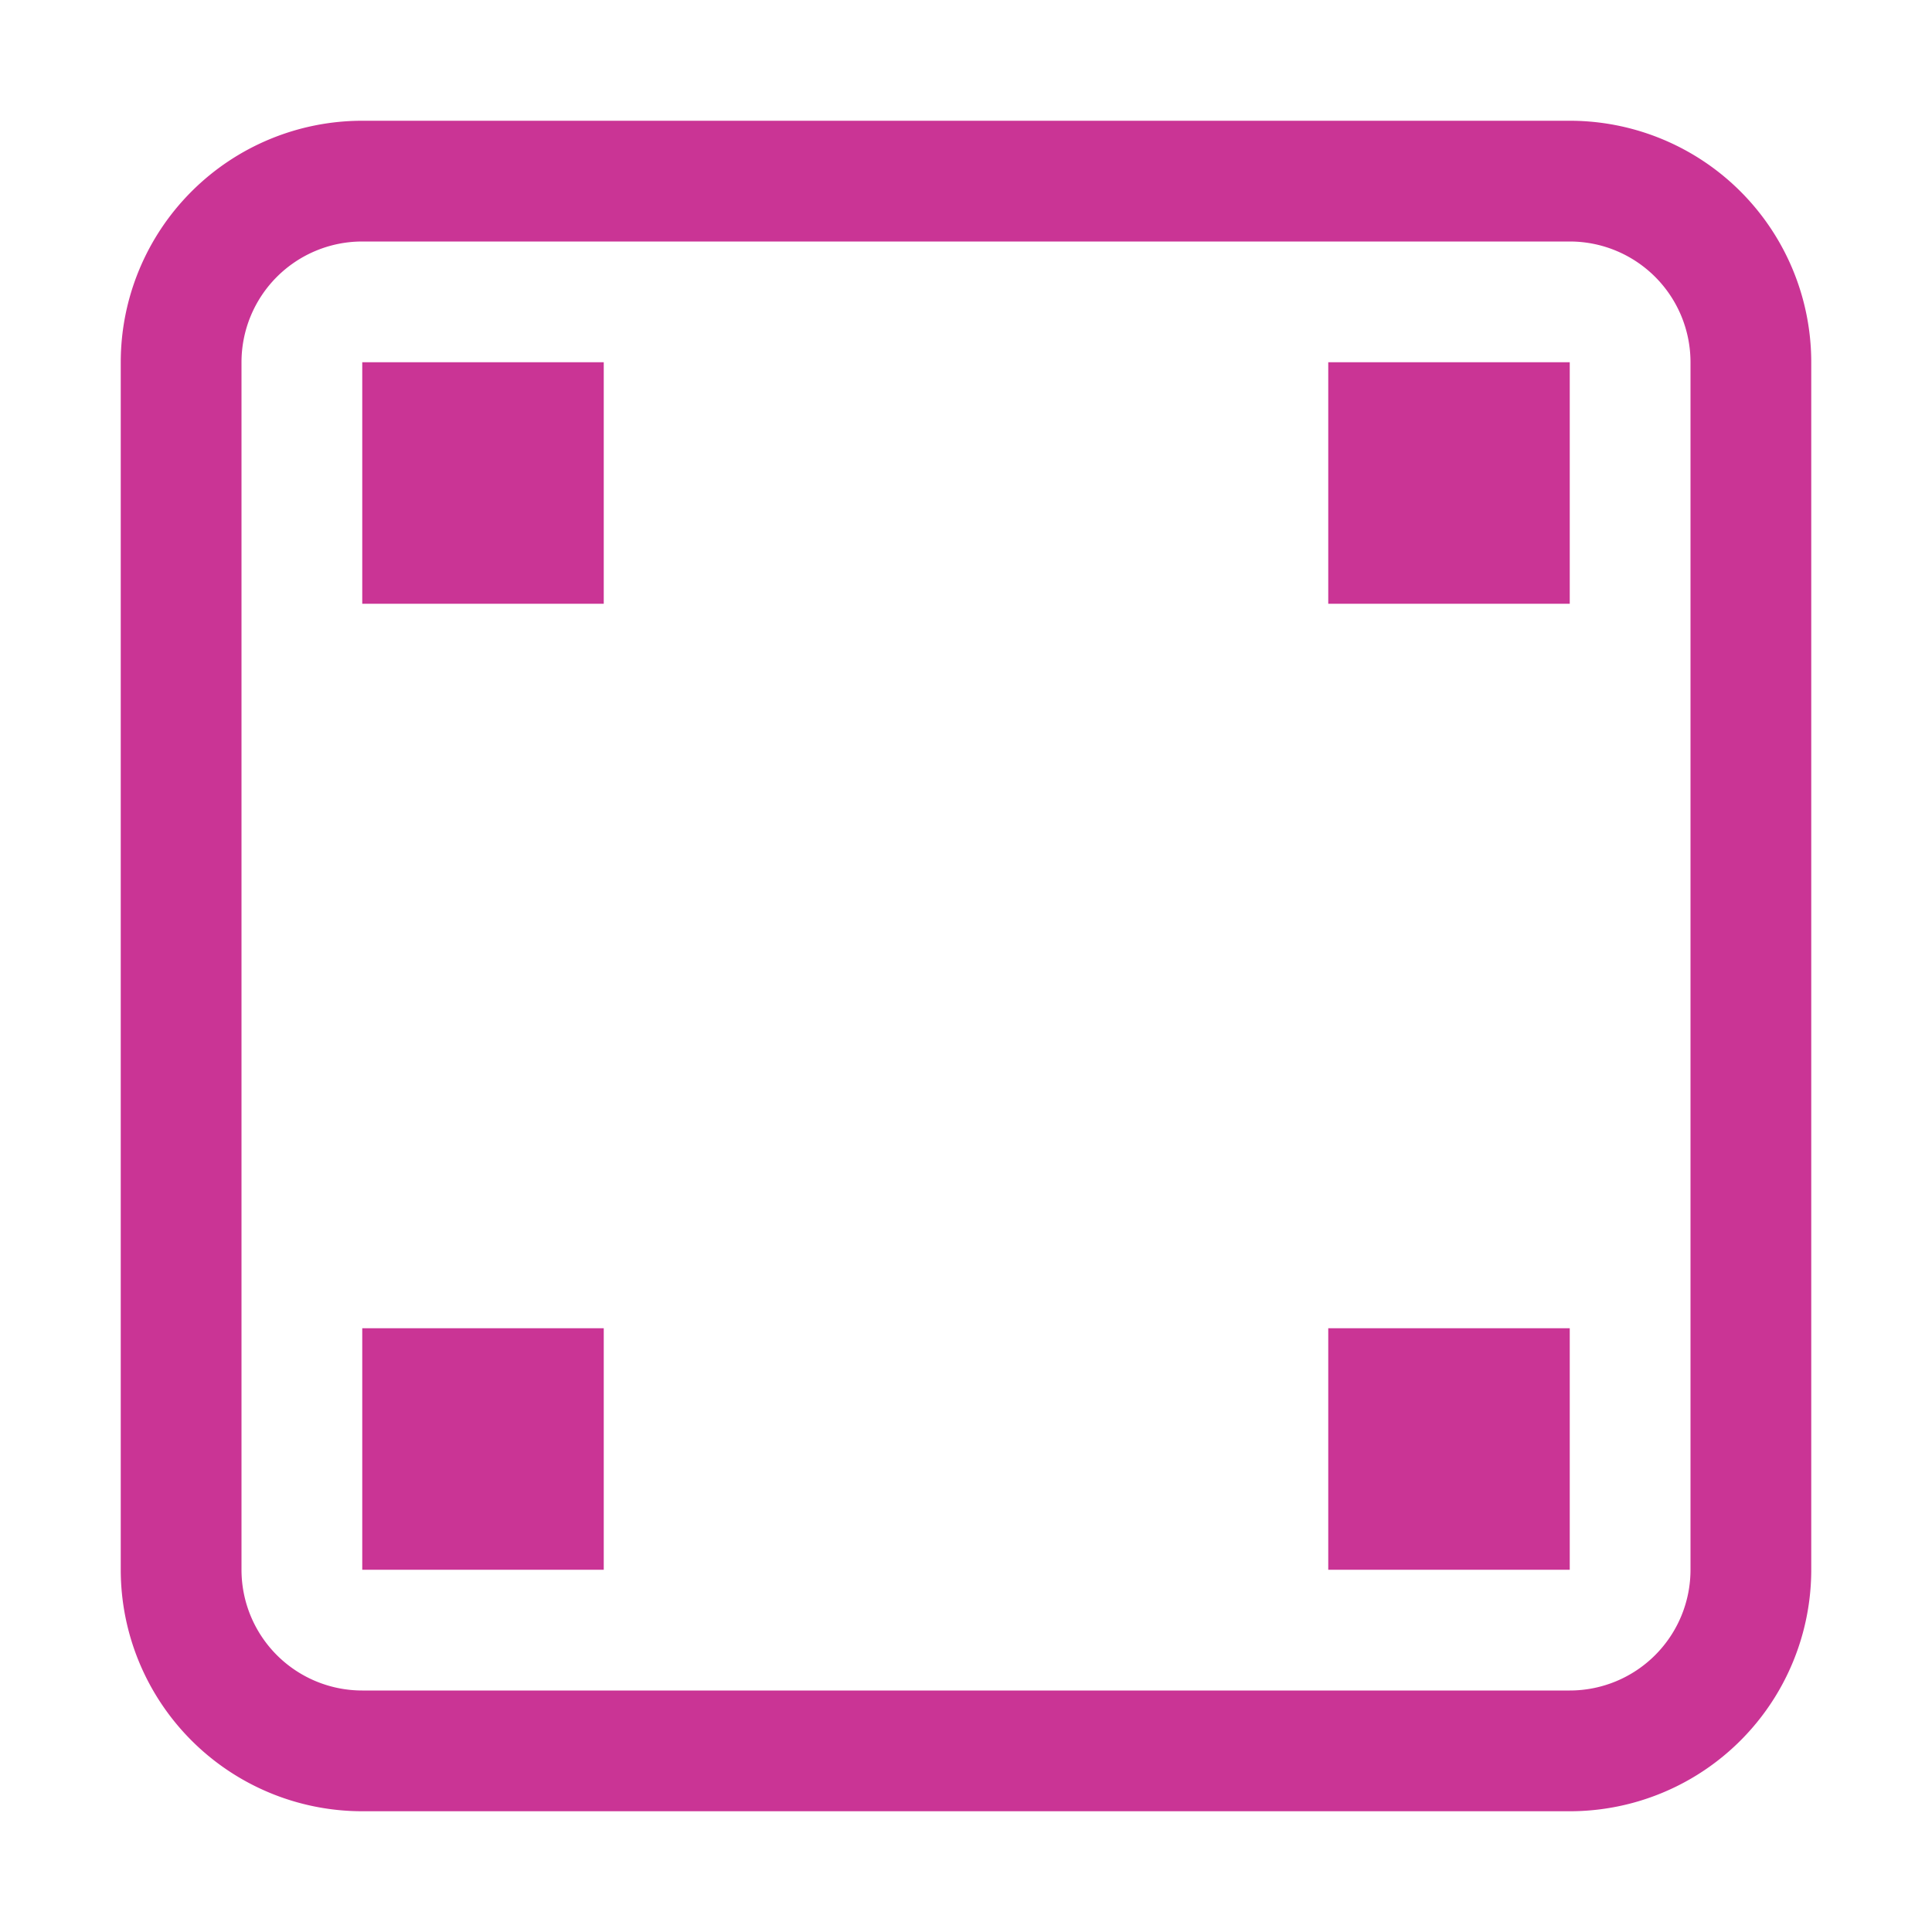 <svg xmlns="http://www.w3.org/2000/svg" height="16" width="16" style=""><rect id="backgroundrect" width="100%" height="100%" x="0" y="0" fill="none" stroke="none"/><g class="currentLayer" style=""><title>Layer 1</title><g id="svg_1" class="" fill-opacity="1" fill="#c93294"><path d="m3,1 a2,2 0 0 0 -1.414,0.586 a2,2 0 0 0 -0.586,1.414 v10 a2,2 0 0 0 0.586,1.414 a2,2 0 0 0 1.414,0.586 h10 a2,2 0 0 0 2,-2 v-10 a2,2 0 0 0 -2,-2 h-10 zm0,1 h10 a1,1 0 0 1 1,1 v10 a1,1 0 0 1 -1,1 h-10 a1,1 0 0 1 -1,-1 v-10 a1,1 0 0 1 1,-1 zm0,1 v2 h2 v-2 zm8,0 v2 h2 v-2 zm-8,8 v2 h2 v-2 zm8,0 v2 h2 v-2 z" fill="#c93294" fill-opacity=".988" id="svg_2"/></g></g></svg>